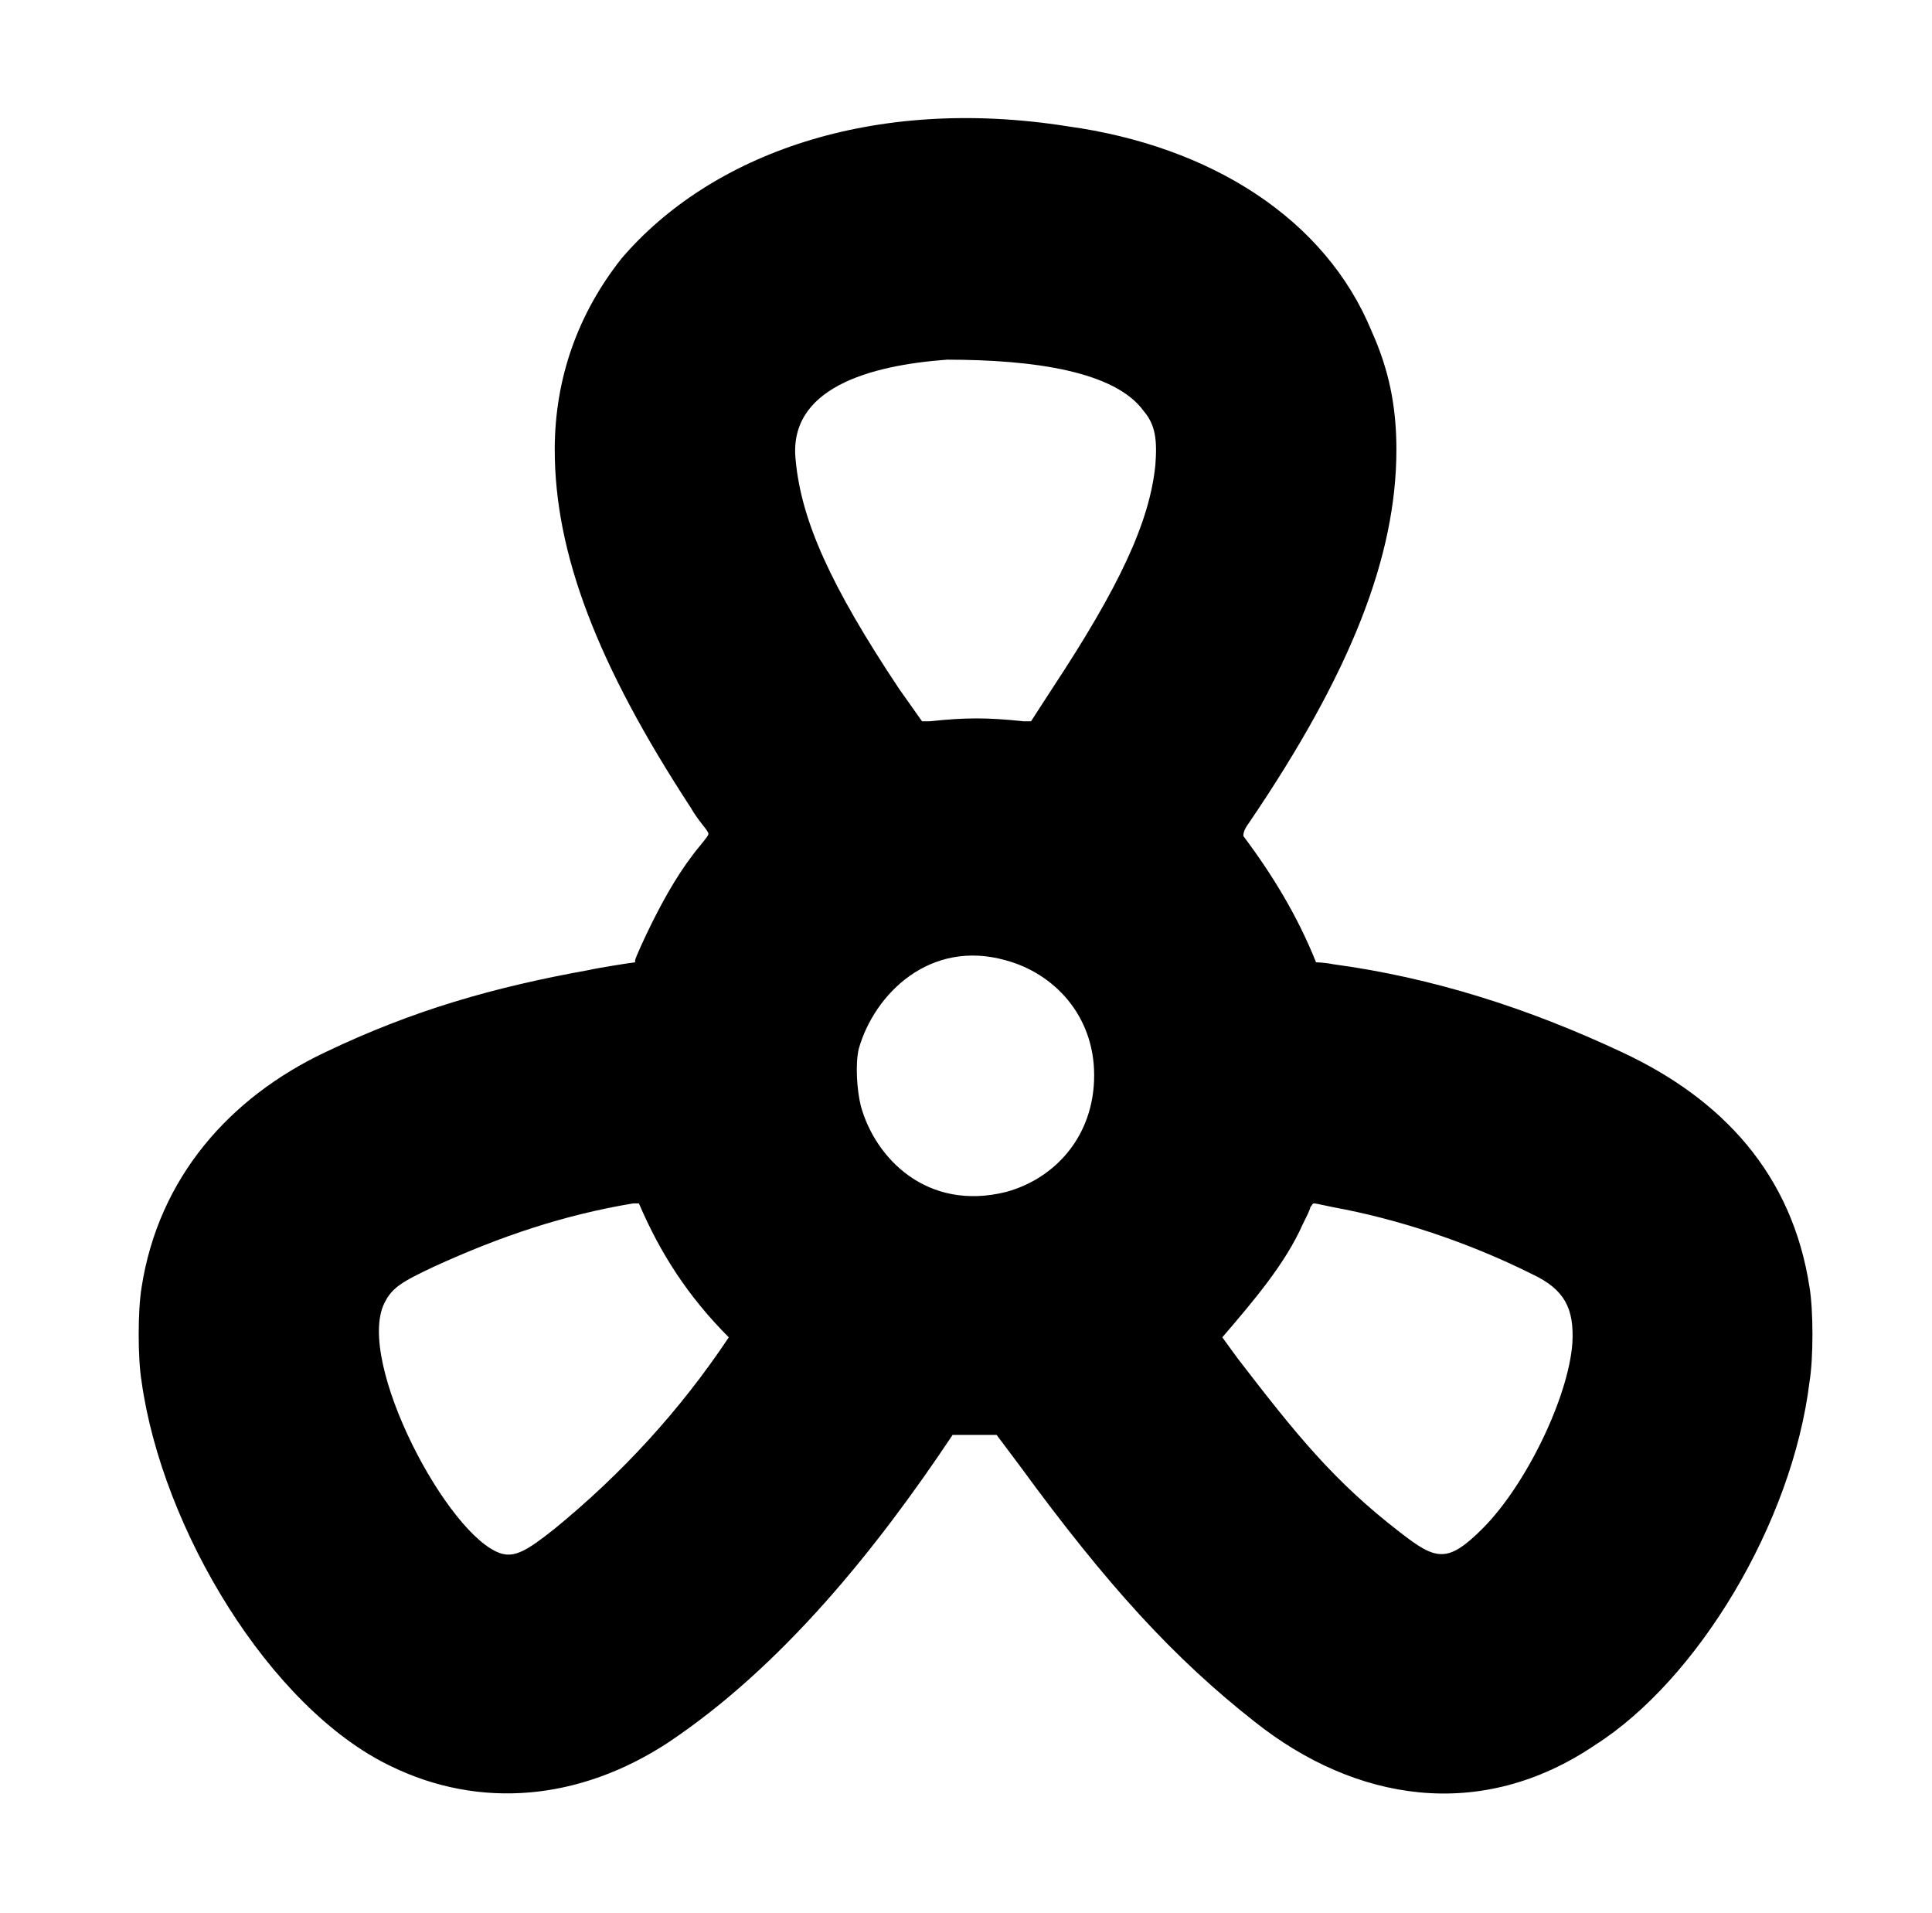 <?xml version="1.0" standalone="no"?>
<!DOCTYPE svg PUBLIC "-//W3C//DTD SVG 1.1//EN" "http://www.w3.org/Graphics/SVG/1.1/DTD/svg11.dtd" >
<svg xmlns="http://www.w3.org/2000/svg" xmlns:xlink="http://www.w3.org/1999/xlink" version="1.1" viewBox="-10 0 1010 1000">
  <g transform="matrix(1 0 0 -1 0 800)">
   <path fill="currentColor"
d="M315 665c46.47 54.215 130.826 85.133 233 69c75.141 -10.364 134.892 -48.453 159 -107c9 -20 13 -39 13 -62c0 -56 -24 -117 -77 -195c-3 -4 -3 -6 -3 -7c15.649 -20.866 28.473 -42.182 38 -66c0 0 4 0 9 -1c52 -7 102 -23 151 -46
c52.066 -24.297 88.931 -63.405 98 -123c2 -12 2 -37 0 -49c-9.01 -74.335 -58.773 -156.129 -112 -190c-59.99 -40.708 -125.608 -29.552 -178 12c-42 33 -77 71 -123 134l-12 16h-23c-40.028 -60.042 -89.348 -121.232 -149 -161c-46 -30 -98 -35 -145 -12
c-63.04 30.433 -119.228 123.799 -130 201c-2 12 -2 37 0 49c8.857 57.569 46.226 99.423 96 123c46 22 88 34 138 43c4 1 23 4 24 4v1c0 1 5 12 9 20c7 14 15 28 25 40c4 5 5 6 4 7c0 1 -5 6 -9 13c-49 75 -71 133 -71 187c0 37 12 71 35 100zM485 612
c-40.029 -2.965 -83.505 -14.708 -79 -53c3 -31 18 -65 54 -119l12 -17h4c19 2 30 2 49 0h4l11 17c35 53 51 87 54 117c1 13 0 21 -6 28c-14.964 20.95 -57.721 27 -103 27zM516 298c-39.927 11.408 -68.904 -17.663 -77 -46c-2 -8 -1 -22 1 -30
c7.446 -27.304 34.562 -55.359 76 -45c25.404 6.928 46 29.02 46 61c0 31.354 -21.104 53.21 -46 60zM371 101c-21.296 21.296 -35.793 43.851 -47 70h-3c-36 -6 -69 -17 -104 -33c-17 -8 -22 -11 -26 -19c-15.307 -30.614 33.386 -122.503 61 -131
c7 -2 13 1 28 13c34.777 28.454 65.317 61.476 91 100zM675 169c0 -1 -2 -5 -4 -9c-9.163 -20.616 -25.494 -39.742 -42 -59l8 -11c30.225 -39.293 50.179 -64.215 85 -91c18.658 -14.512 24.672 -16.328 43 2c23 23 45 69 47 97c1 18 -4 28 -21 36
c-34 17 -71 29 -104 35c-5 1 -9 2 -10 2s-1 -1 -2 -2z" />
  </g>

</svg>
